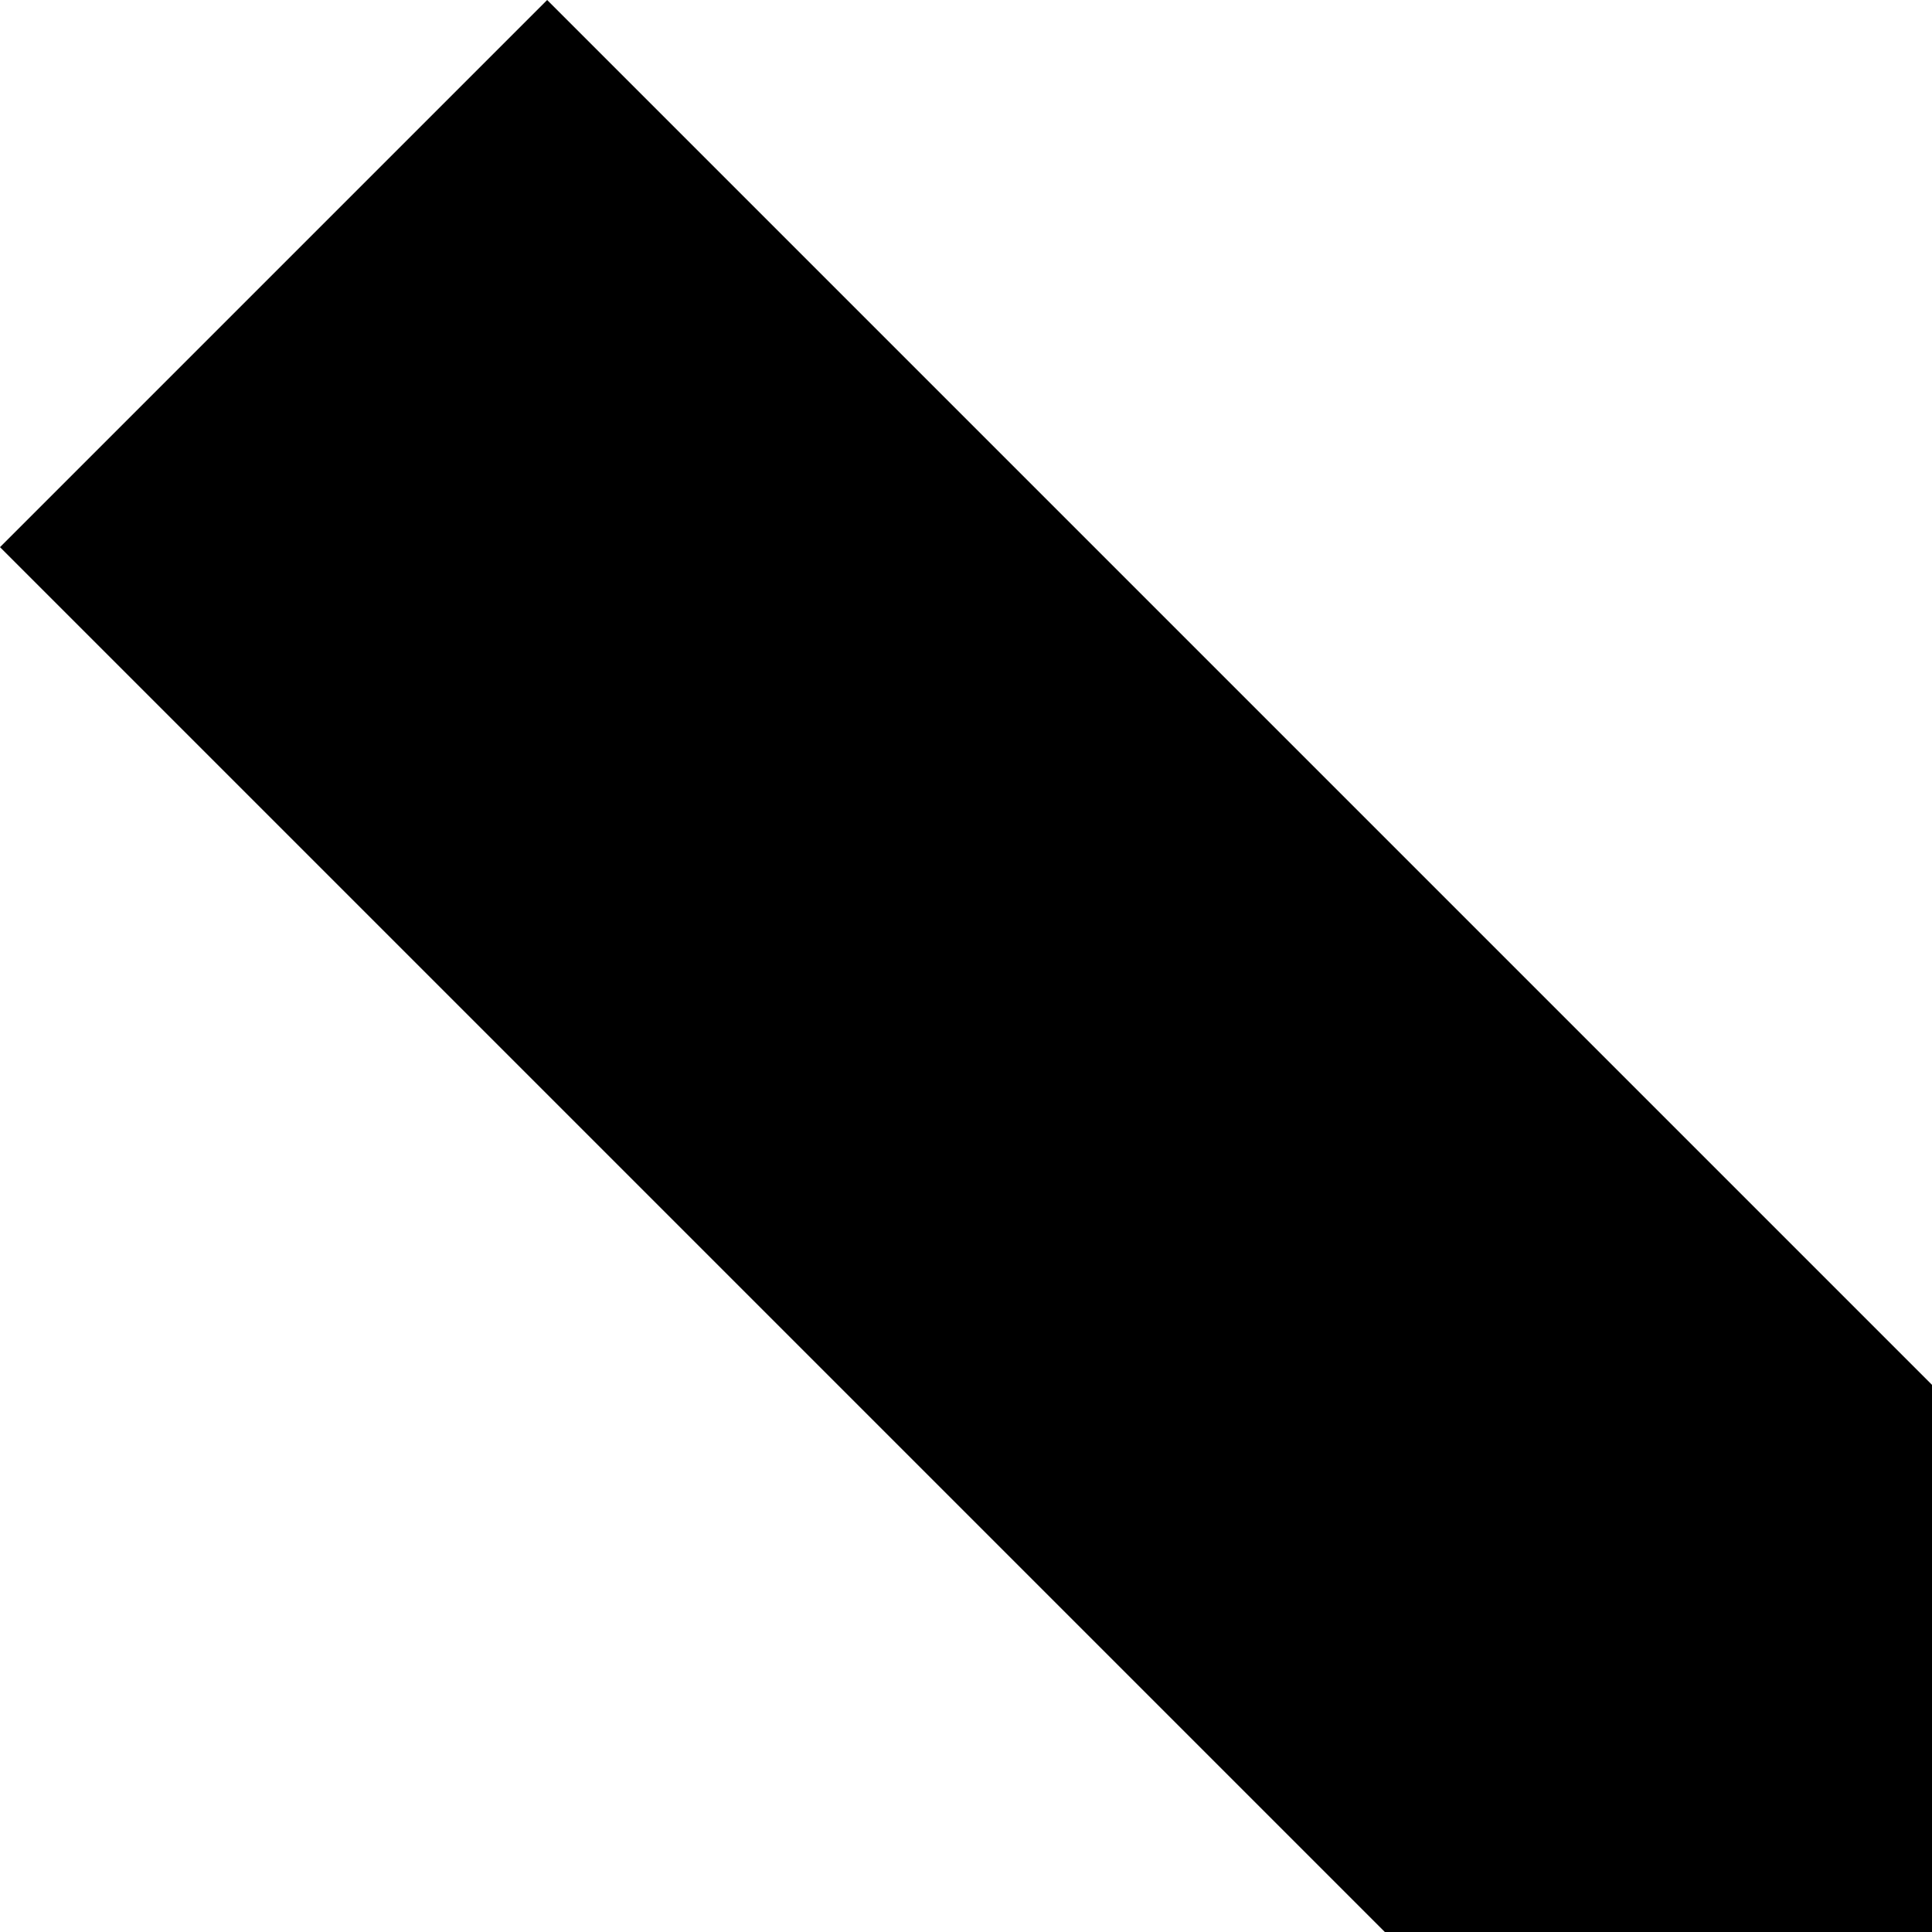 <svg xmlns="http://www.w3.org/2000/svg" version="1.1" viewBox="0 0 512 512" fill="currentColor"><path fill="currentColor" d="m1169 1024l879 879l-145 145l-879-879l-879 879L0 1903l879-879L0 145L145 0l879 879L1903 0l145 145z"/></svg>